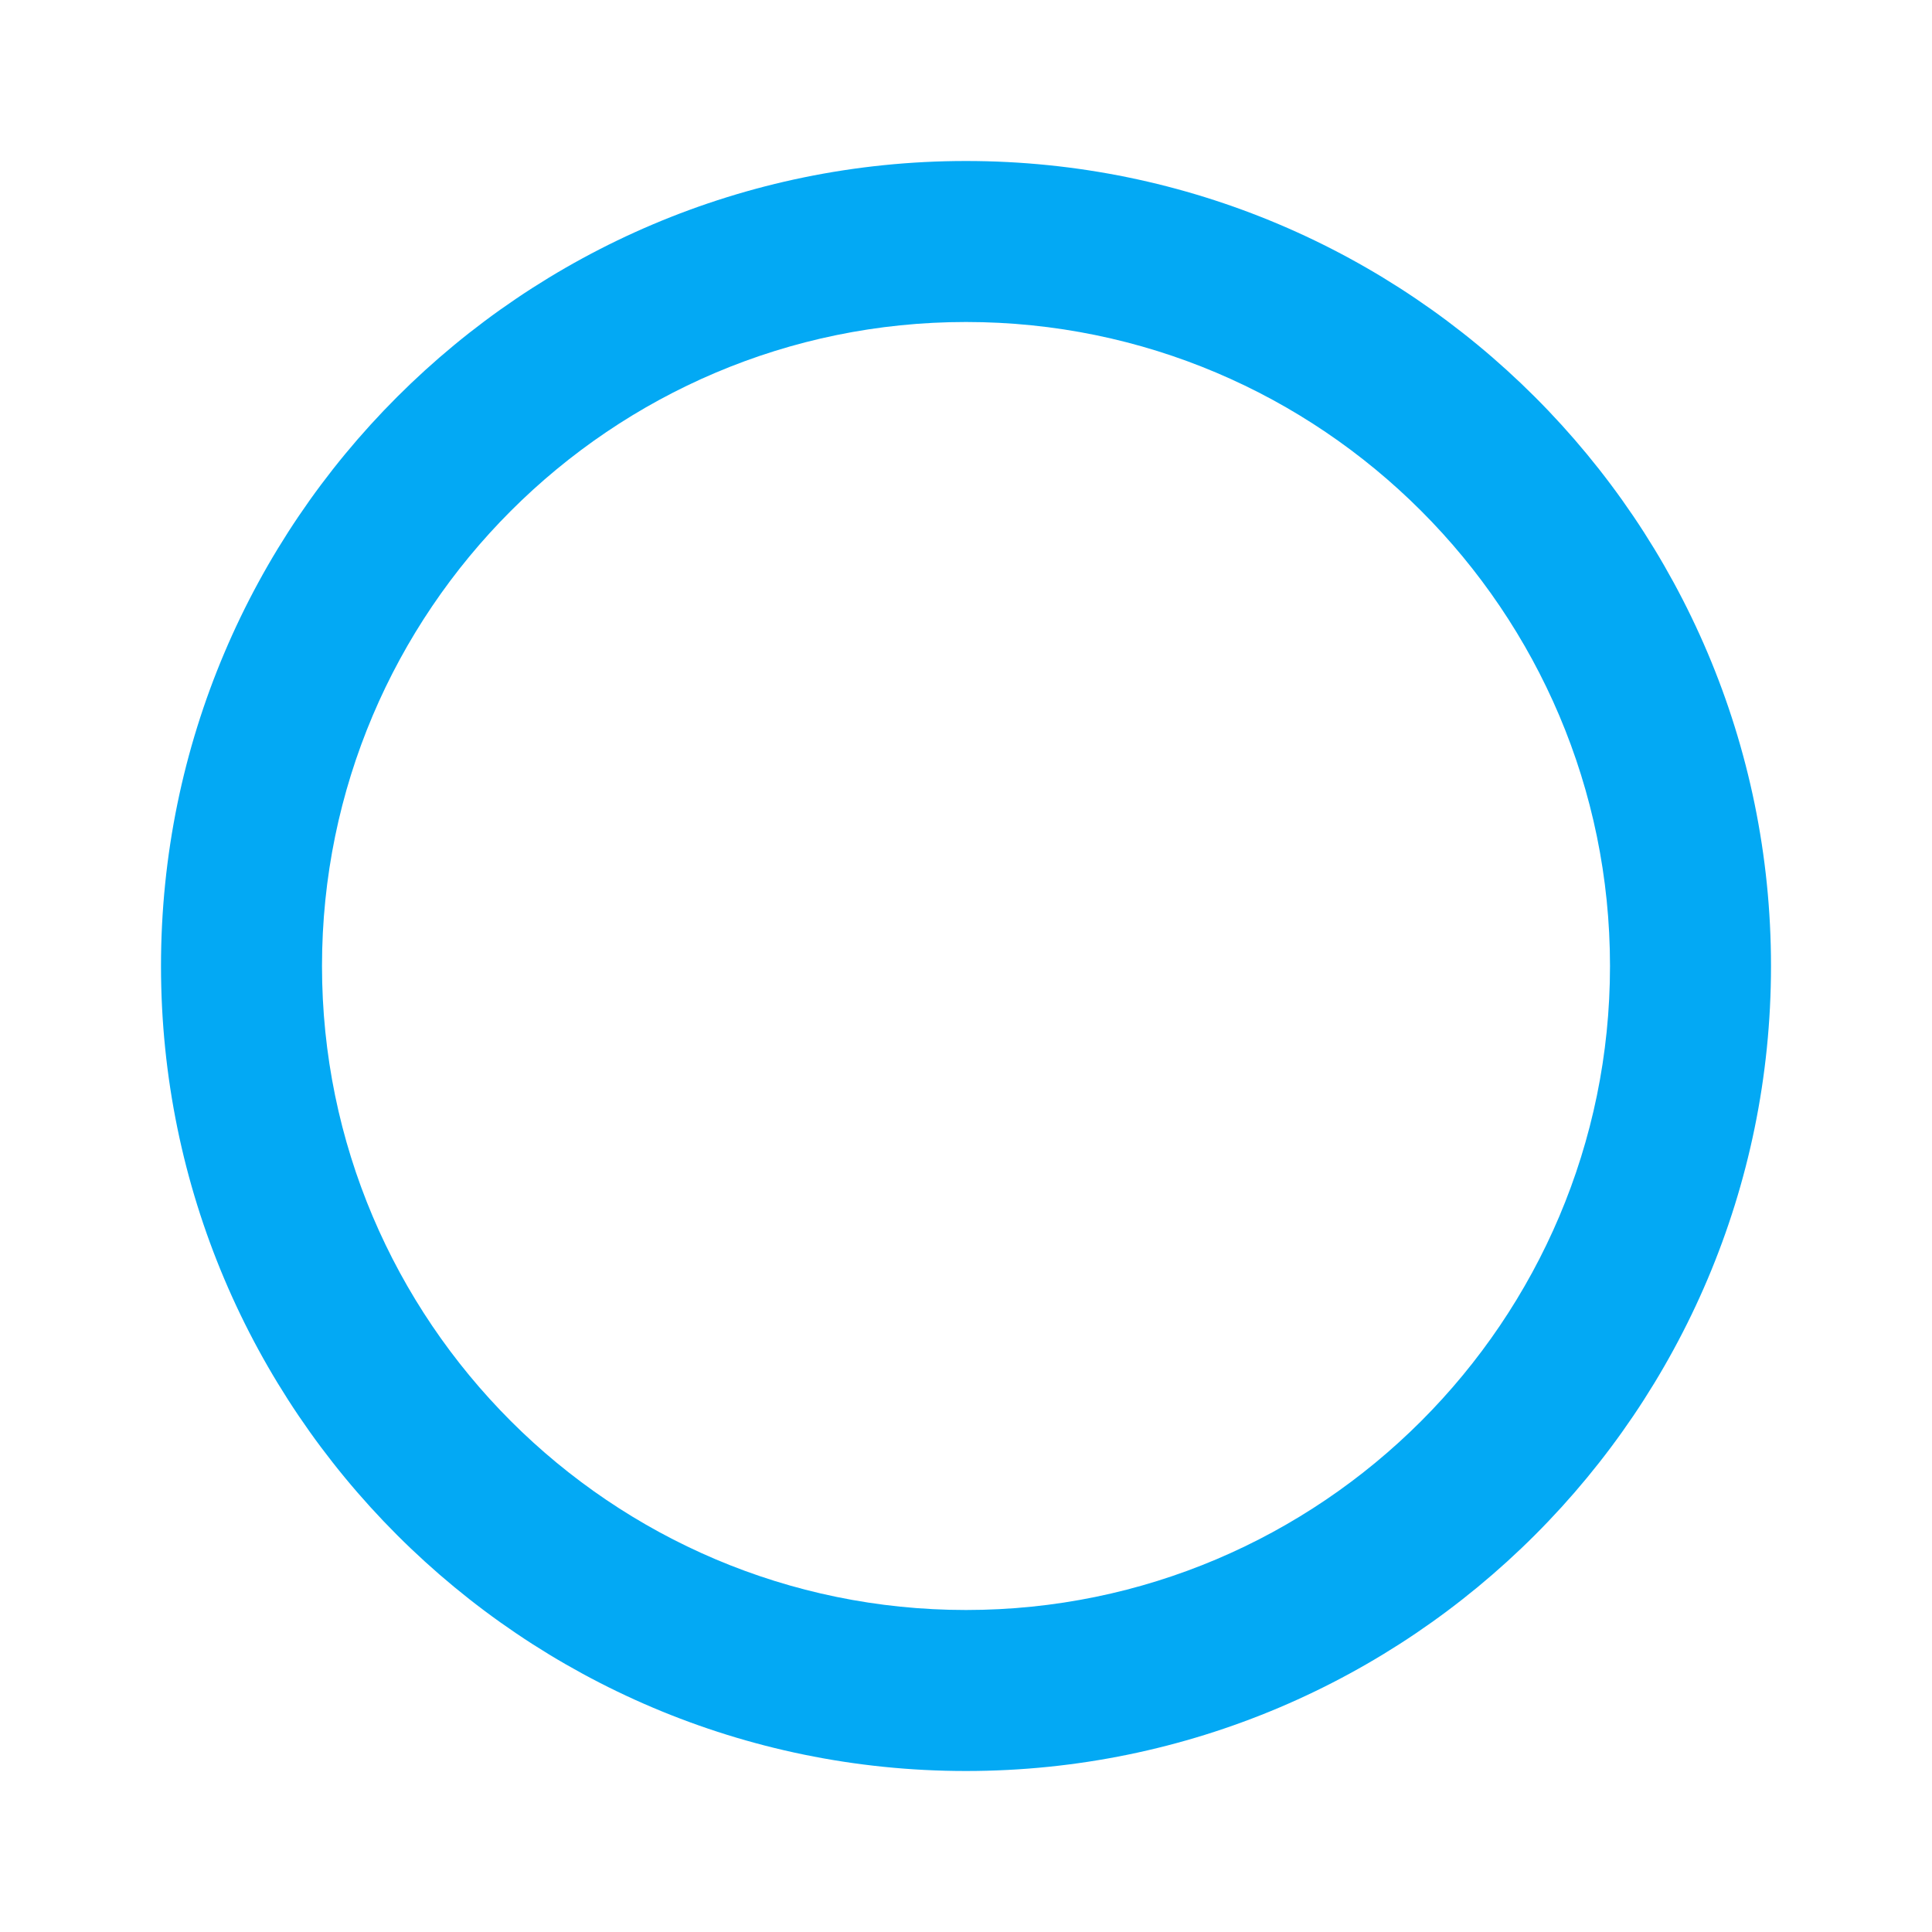 <svg xmlns="http://www.w3.org/2000/svg" fill="#03A9F4" viewBox="0 0 48 48"><path d="m24 4c-11.03 0-20 8.97-20 20 0 11.03 8.97 20 20 20 11.03 0 20-8.97 20-20 0-11.03-8.97-20-20-20m0 4c8.82 0 16 7.18 16 16 0 8.82-7.18 16-16 16-8.82 0-16-7.18-16-16 0-8.82 7.18-16 16-16"/></svg>